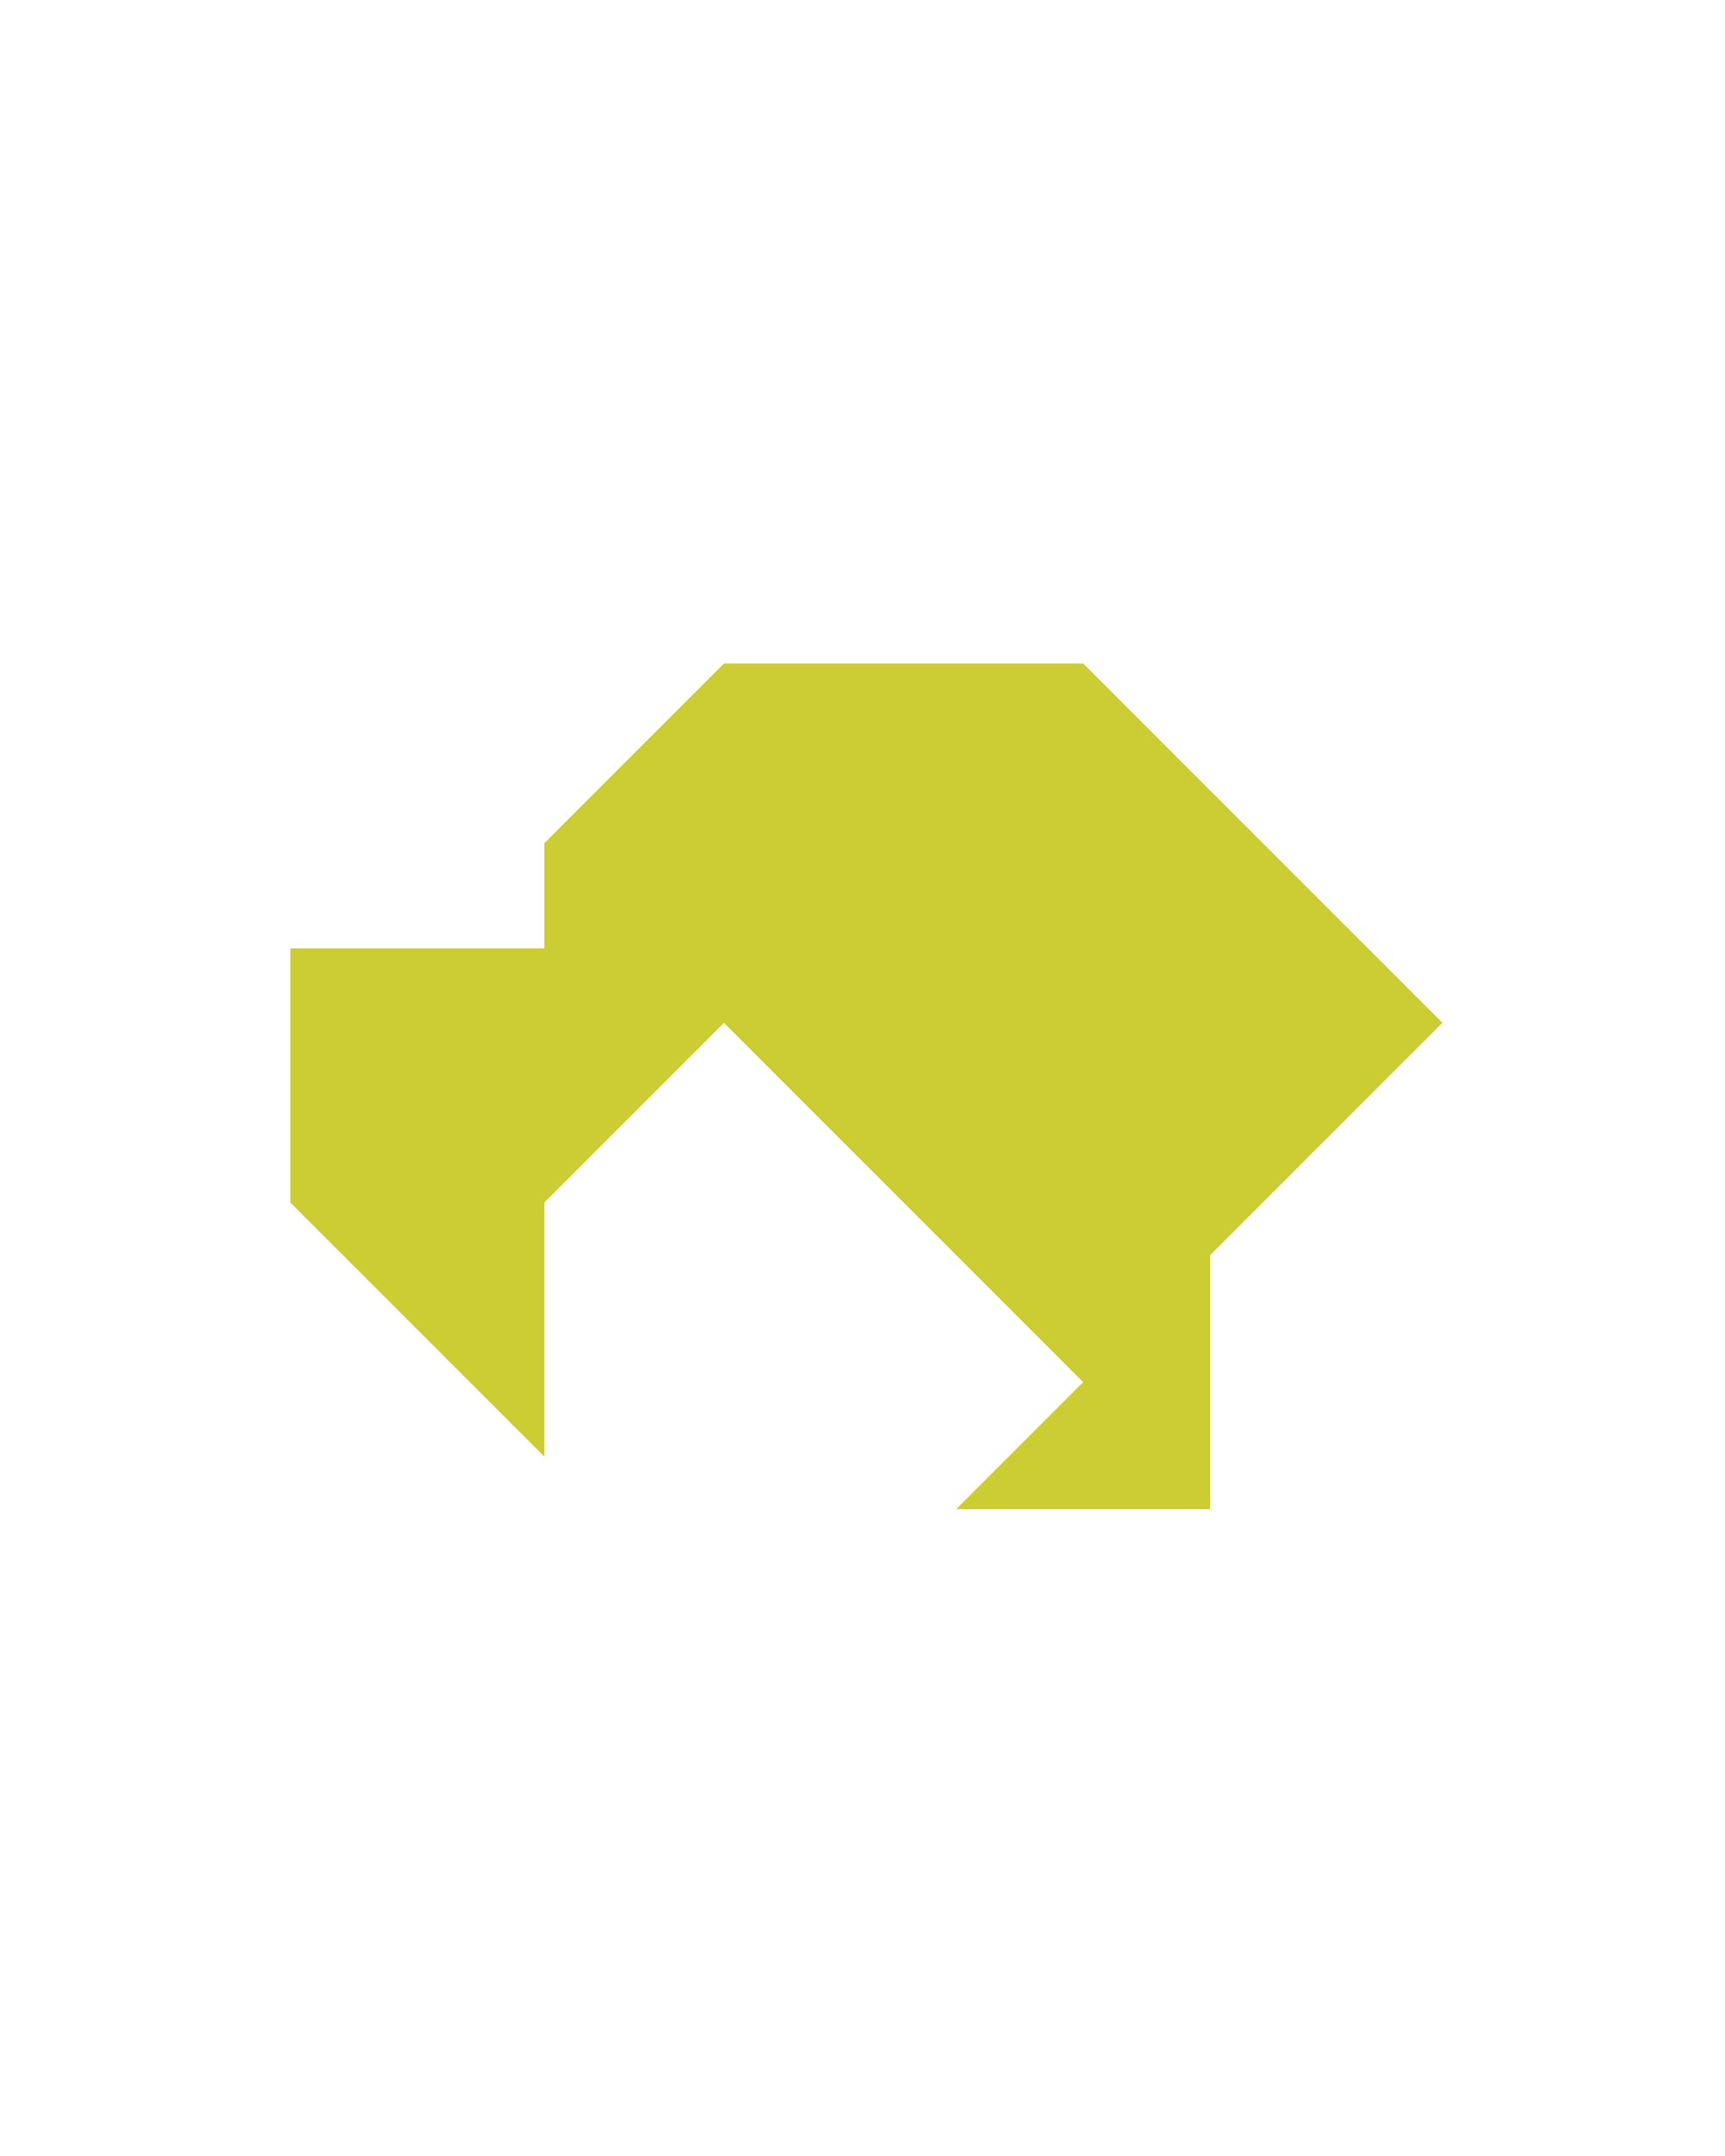 <?xml version="1.0" encoding="utf-8"?>
<!-- Generator: Adobe Illustrator 15.0.0, SVG Export Plug-In . SVG Version: 6.00 Build 0)  -->
<!DOCTYPE svg PUBLIC "-//W3C//DTD SVG 1.1//EN" "http://www.w3.org/Graphics/SVG/1.1/DTD/svg11.dtd">
<svg version="1.1" id="Layer_1" xmlns="http://www.w3.org/2000/svg" xmlns:xlink="http://www.w3.org/1999/xlink" x="0px" y="0px"
	 width="240.094px" height="300px" viewBox="0 0 240.094 300" enable-background="new 0 0 240.094 300" xml:space="preserve">
<polygon fill="#CCCC33" points="200.761,142.333 150.761,92.333 100.761,92.333 100.761,92.337 100.761,92.333 75.762,117.333 
	75.762,131.976 40.407,131.976 40.407,167.333 75.762,202.688 75.762,167.333 100.761,142.333 100.765,142.334 100.761,142.334 
	150.76,192.334 133.083,210.011 168.438,210.011 168.438,174.656 200.761,142.334 200.757,142.334 "/>
</svg>
